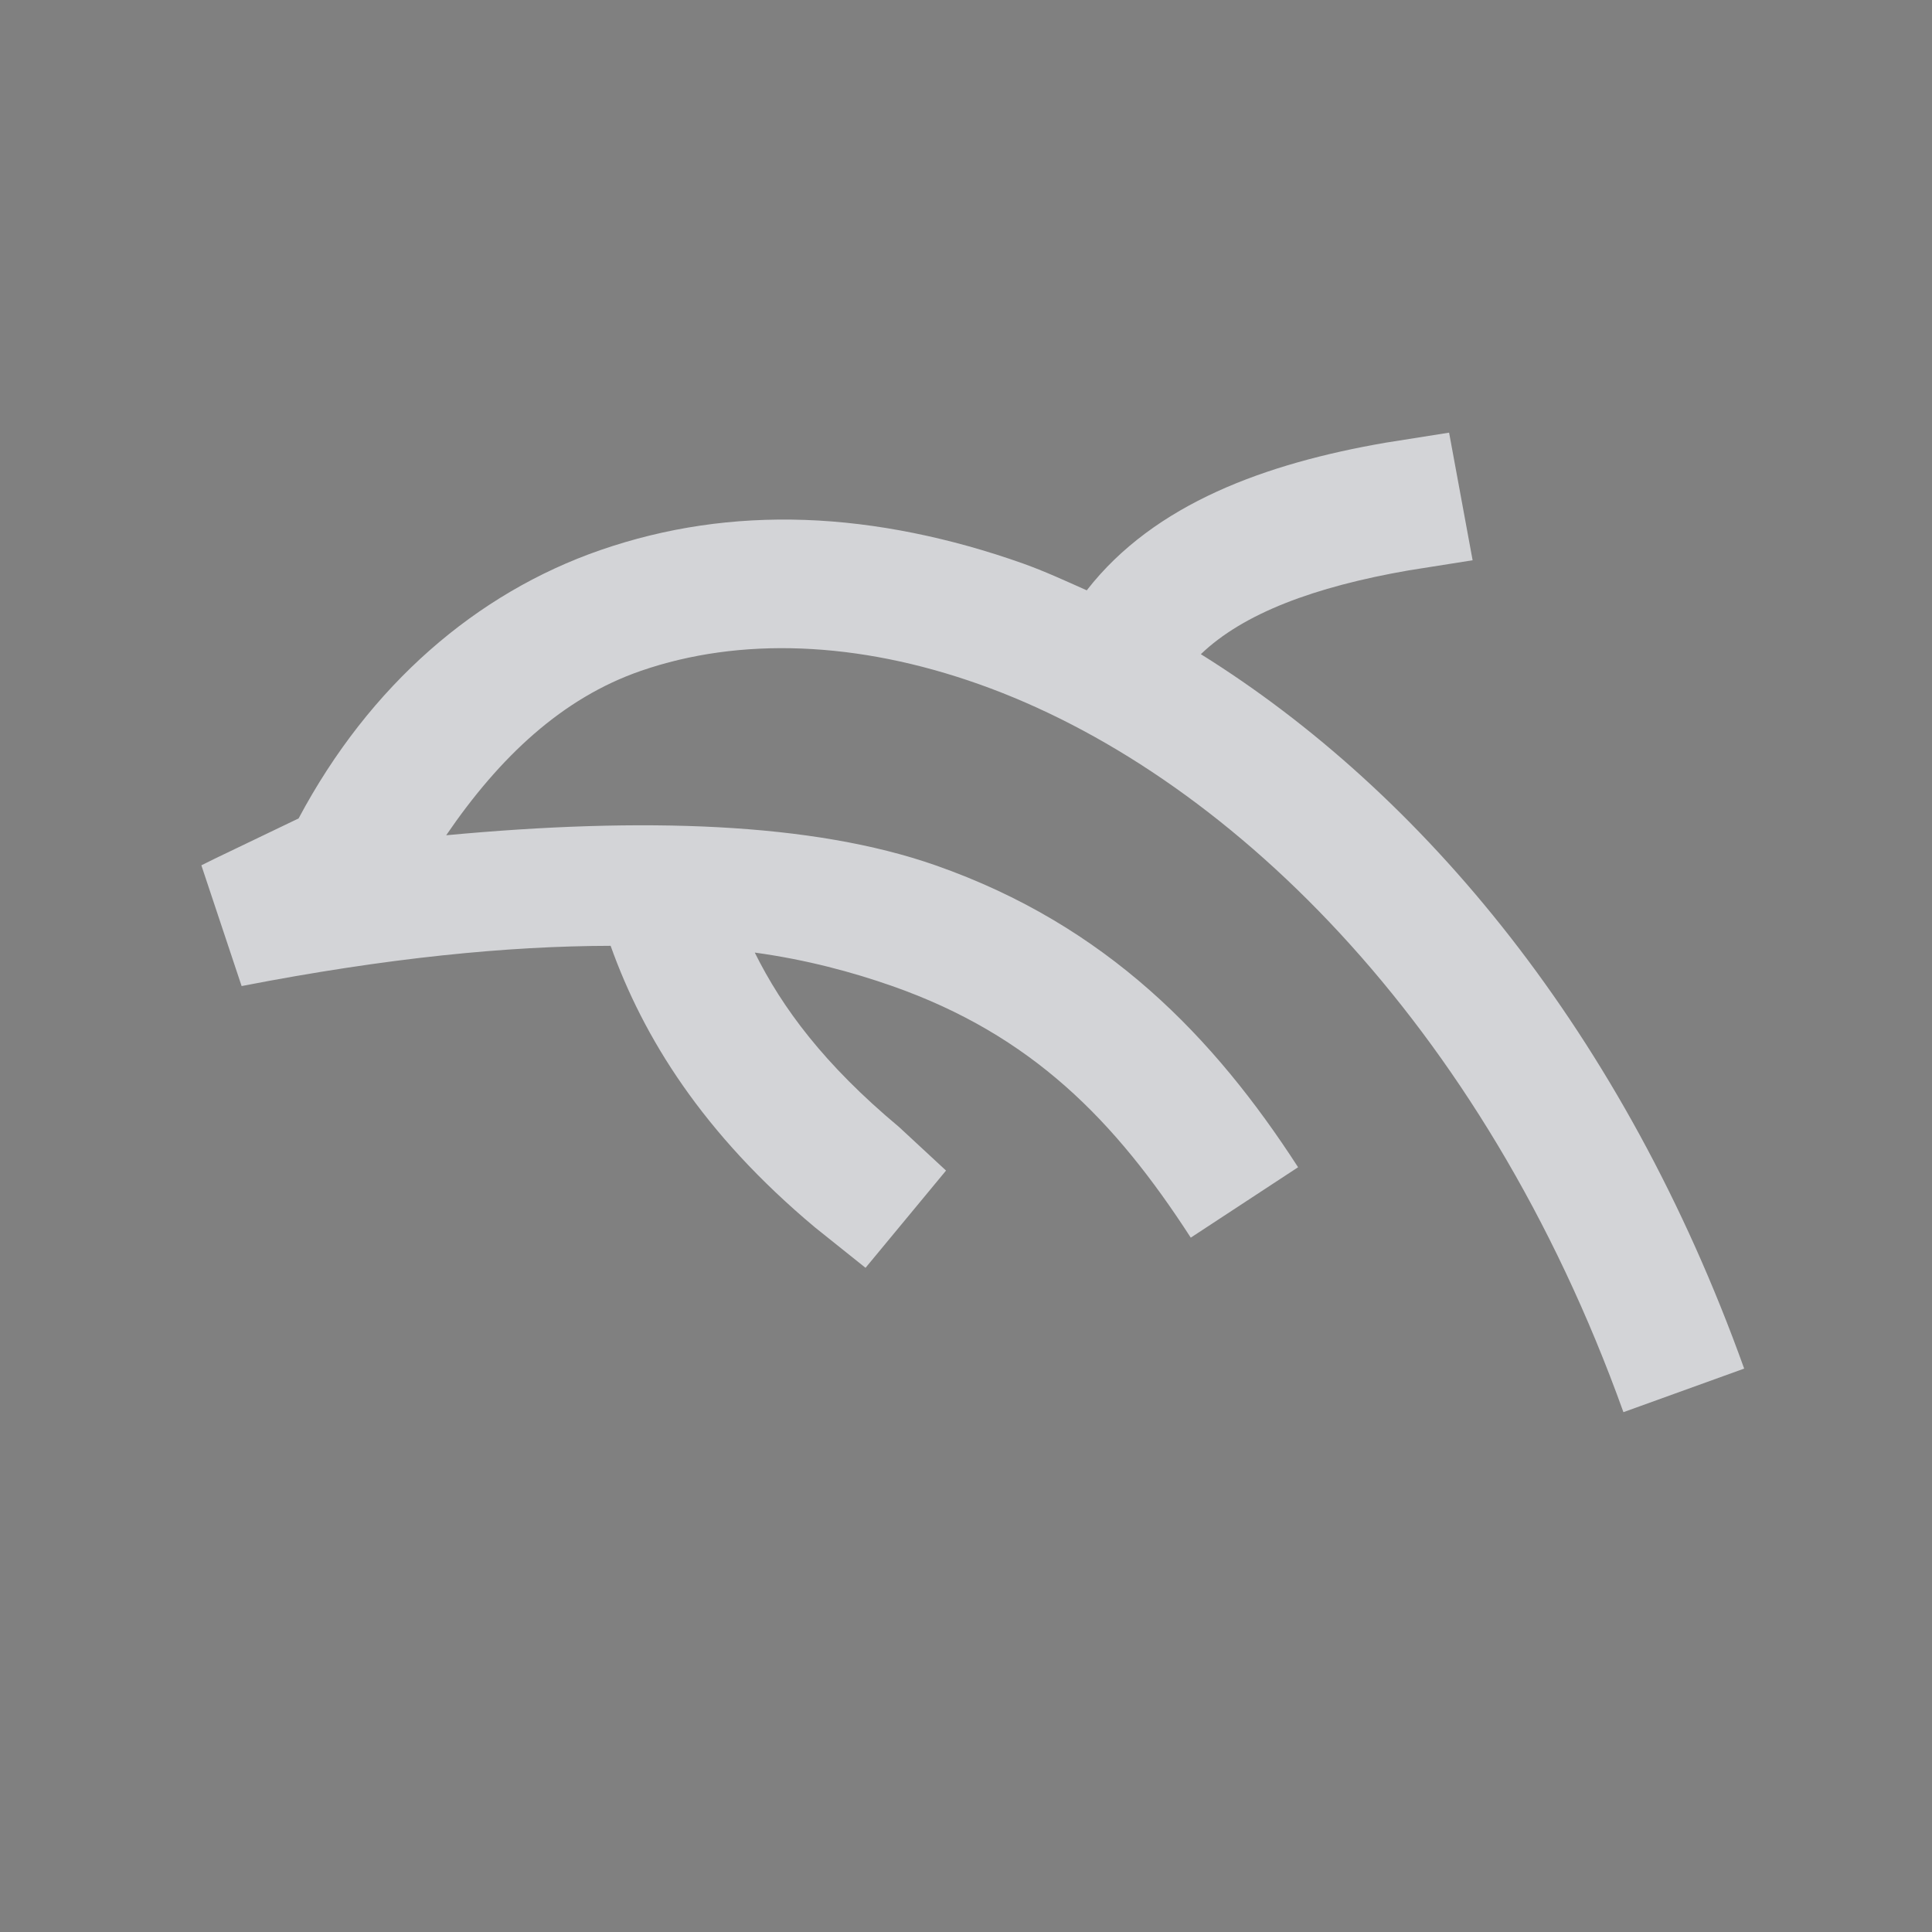 <?xml version="1.0" encoding="UTF-8" standalone="no"?>
<!-- Created with Inkscape (http://www.inkscape.org/) -->
<svg xmlns:dc="http://purl.org/dc/elements/1.1/" xmlns:cc="http://creativecommons.org/ns#" xmlns:rdf="http://www.w3.org/1999/02/22-rdf-syntax-ns#" xmlns:svg="http://www.w3.org/2000/svg" xmlns="http://www.w3.org/2000/svg" xmlns:sodipodi="http://sodipodi.sourceforge.net/DTD/sodipodi-0.dtd" xmlns:inkscape="http://www.inkscape.org/namespaces/inkscape" width="18" height="18" id="svg13094" version="1.1" inkscape:version="0.48.3.1 r9886" sodipodi:docname="dolphin-emu.svg">
  <rect width="100%" height="100%" fill="#808080" stroke="none"/>
  <sodipodi:namedview id="base" pagecolor="#ffffff" bordercolor="#666666" borderopacity="1.0" inkscape:pageopacity="0.0" inkscape:pageshadow="2" inkscape:zoom="20.48" inkscape:cx="9.0441624" inkscape:cy="2.9844566" inkscape:document-units="px" inkscape:current-layer="layer1" showgrid="true" inkscape:snap-bbox="true" inkscape:bbox-paths="true" inkscape:bbox-nodes="true" inkscape:snap-bbox-edge-midpoints="true" inkscape:snap-bbox-midpoints="true" inkscape:object-paths="true" inkscape:snap-intersection-paths="true" inkscape:object-nodes="true" inkscape:snap-smooth-nodes="true" inkscape:snap-midpoints="true" inkscape:snap-object-midpoints="true" inkscape:snap-center="true" showguides="true" inkscape:guide-bbox="true" inkscape:window-width="1920" inkscape:window-height="1027" inkscape:window-x="-10" inkscape:window-y="31" inkscape:window-maximized="1" inkscape:snap-global="false" fit-margin-top="0" fit-margin-left="0" fit-margin-right="0" fit-margin-bottom="0" showborder="true" inkscape:showpageshadow="false">
    <inkscape:grid type="xygrid" id="grid3131" empspacing="5" visible="true" enabled="true" snapvisiblegridlinesonly="true" originx="0px" originy="11px"/>
  </sodipodi:namedview>
  <defs id="defs13096"/>
  <g transform="translate(9398.616,-5035.992)" id="layer1" inkscape:groupmode="layer" inkscape:label="Camada 1">
    <g transform="matrix(0.035,0,0,0.035,-9257.218,5031.494)" id="22" inkscape:label="#g3373">
      <g id="g3829-5"/>
    </g>
    <path sodipodi:nodetypes="cccccccccccccccccccccccccccccccccccccccccccc" inkscape:connector-curvature="0" id="path3026" d="m -9374.194,5044.901 -1.091,-0.892 -1.692,-1.021 -0.257,-1.041 -0.387,-1.616 0.6,-0.156 0.681,1.049 0.329,-0.199 -0.304,-1.448 0.813,-0.181 0.302,1.915 0.876,-0.04 -0.235,-0.935 0.264,-1.037 c 0.835,-0.959 1.671,-1.27 2.506,-1.406 l 1.562,0.442 0.955,1.159 -0.011,1.583 0.901,0.271 0,0.931 -0.855,0.048 -0.042,0.912 -0.95,0.09 0.833,0.882 1.002,-0.018 0.076,1.942 -0.972,0.18 0.043,1.025 -0.042,1.008 -0.032,0.817 0.975,0.2 -0.024,0.948 -0.99,0.117 -0.909,-0.075 -1.048,-0.043 0.059,-2.034 -0.925,0.01 -0.123,2.979 -2.889,0.01 -0.055,-1.018 0.922,-0.948 0.064,-1.936 9e-4,-1.126 z" style="color:#000000;fill:#EDEFF3;fill-opacity:0.758;fill-rule:nonzero;stroke:none;stroke-width:2.1;marker:none;visibility:visible;display:inline;overflow:visible;enable-background:accumulate" transform="translate(1,1)"/>
    <path style="font-size:medium;font-style:normal;font-variant:normal;font-weight:normal;font-stretch:normal;text-indent:0;text-align:start;text-decoration:none;line-height:normal;letter-spacing:normal;word-spacing:normal;text-transform:none;direction:ltr;block-progression:tb;writing-mode:lr-tb;text-anchor:start;baseline-shift:baseline;color:#000000;fill:#485462;fill-opacity:0.7;fill-rule:nonzero;stroke:none;stroke-width:2;marker:none;visibility:visible;display:inline;overflow:visible;enable-background:accumulate;font-family:Sans;-inkscape-font-specification:Sans" d="m -9371.712,5036.723 -0.25,0.031 c -0.804,0.132 -1.73,0.572 -2.594,1.312 l 0,-0.062 -1.188,0.25 -0.812,0.188 -1.125,0.25 0.094,0.438 -0.312,0.094 -1.094,0.281 0.25,1.094 0.406,1.594 0,0.031 0.25,1.031 0.125,0.469 0.406,0.25 1.562,0.906 0.125,0.094 0.5,0.438 -0.031,0.781 0,0.031 0,0.031 0,1.062 0,0.062 -0.062,1.438 -0.594,0.625 -0.375,0.375 0.031,0.5 0.062,1 0.062,1.094 1.094,0 2.875,0 1.125,0 0.031,-0.969 0.781,0.062 0.062,0 0.844,0.062 0.125,0 0.125,0 1,-0.125 0.969,-0.125 0.031,-0.969 0.031,-0.969 0.031,-0.969 -0.969,-0.188 0.031,-0.844 0,-0.031 0,-0.062 0,-0.031 0.969,-0.188 -0.031,-0.969 -0.094,-1.969 -0.031,-0.781 0.062,0 0,-1.062 0,-0.938 0,-0.875 -0.844,-0.219 -0.062,-0.031 0,-0.719 0,-0.438 -0.25,-0.312 -0.969,-1.156 -0.219,-0.281 -0.344,-0.094 -1.562,-0.438 -0.25,-0.062 z m -0.094,1.156 1.562,0.469 0.969,1.156 0,1.562 0.906,0.281 0,0.938 -0.875,0.031 -0.031,0.938 -0.969,0.062 0.844,0.906 1,-0.031 0.094,1.938 -1,0.188 0.062,1.031 -0.031,1 -0.062,0.812 1,0.219 -0.031,0.938 -1,0.125 -0.906,-0.094 -1.031,-0.031 0.031,-2.031 -0.906,0 -0.125,2.969 -2.875,0.031 -0.062,-1.031 0.906,-0.938 0.062,-1.938 0,-1.125 0.094,-1.344 -1.094,-0.906 -1.719,-1.031 -0.25,-1.031 -0.375,-1.625 0.594,-0.156 0.688,1.062 0.312,-0.188 -0.281,-1.469 0.812,-0.156 0.281,1.906 0.875,-0.031 -0.219,-0.938 0.25,-1.062 c 0.835,-0.959 1.665,-1.269 2.5,-1.406 z" id="path3024" inkscape:connector-curvature="0" transform="translate(1,1)"/>
    <path id="path3859" d="m -9386.116,5039.023 -0.594,0.094 c -1.107,0.192 -2.149,0.563 -2.781,1.375 -0.197,-0.088 -0.395,-0.179 -0.594,-0.25 -0.673,-0.239 -1.367,-0.383 -2.031,-0.406 -0.664,-0.023 -1.296,0.07 -1.906,0.281 -1.155,0.4 -2.15,1.257 -2.812,2.5 l -0.781,0.375 -0.125,0.062 0.375,1.125 c 1.36,-0.264 2.48,-0.373 3.438,-0.375 0.304,0.852 0.859,1.75 1.906,2.625 l 0.469,0.375 0.75,-0.906 -0.438,-0.406 c -0.697,-0.582 -1.088,-1.109 -1.344,-1.625 0.48,0.066 0.907,0.181 1.281,0.312 1.301,0.457 2.075,1.252 2.781,2.344 l 1,-0.656 c -0.783,-1.211 -1.784,-2.254 -3.375,-2.812 -1.149,-0.403 -2.734,-0.452 -4.562,-0.281 0.501,-0.734 1.084,-1.279 1.812,-1.531 0.921,-0.319 2.019,-0.279 3.156,0.125 2.275,0.808 4.687,3.123 6,6.781 l 1.125,-0.406 c -1.122,-3.126 -2.995,-5.368 -5.062,-6.656 0.396,-0.38 1.057,-0.628 1.938,-0.781 l 0.594,-0.094 -0.219,-1.188 z" style="font-size:medium;font-style:normal;font-variant:normal;font-weight:normal;font-stretch:normal;text-indent:0;text-align:start;text-decoration:none;line-height:normal;letter-spacing:normal;word-spacing:normal;text-transform:none;direction:ltr;block-progression:tb;writing-mode:lr-tb;text-anchor:start;baseline-shift:baseline;color:#000000;fill:#EDEFF3;fill-opacity:0.758;fill-rule:nonzero;stroke:none;stroke-width:2.1;marker:none;visibility:visible;display:inline;overflow:visible;enable-background:accumulate;font-family:Sans;-inkscape-font-specification:Sans" inkscape:connector-curvature="0" transform="translate(1,1)"/>
  </g>
</svg>
